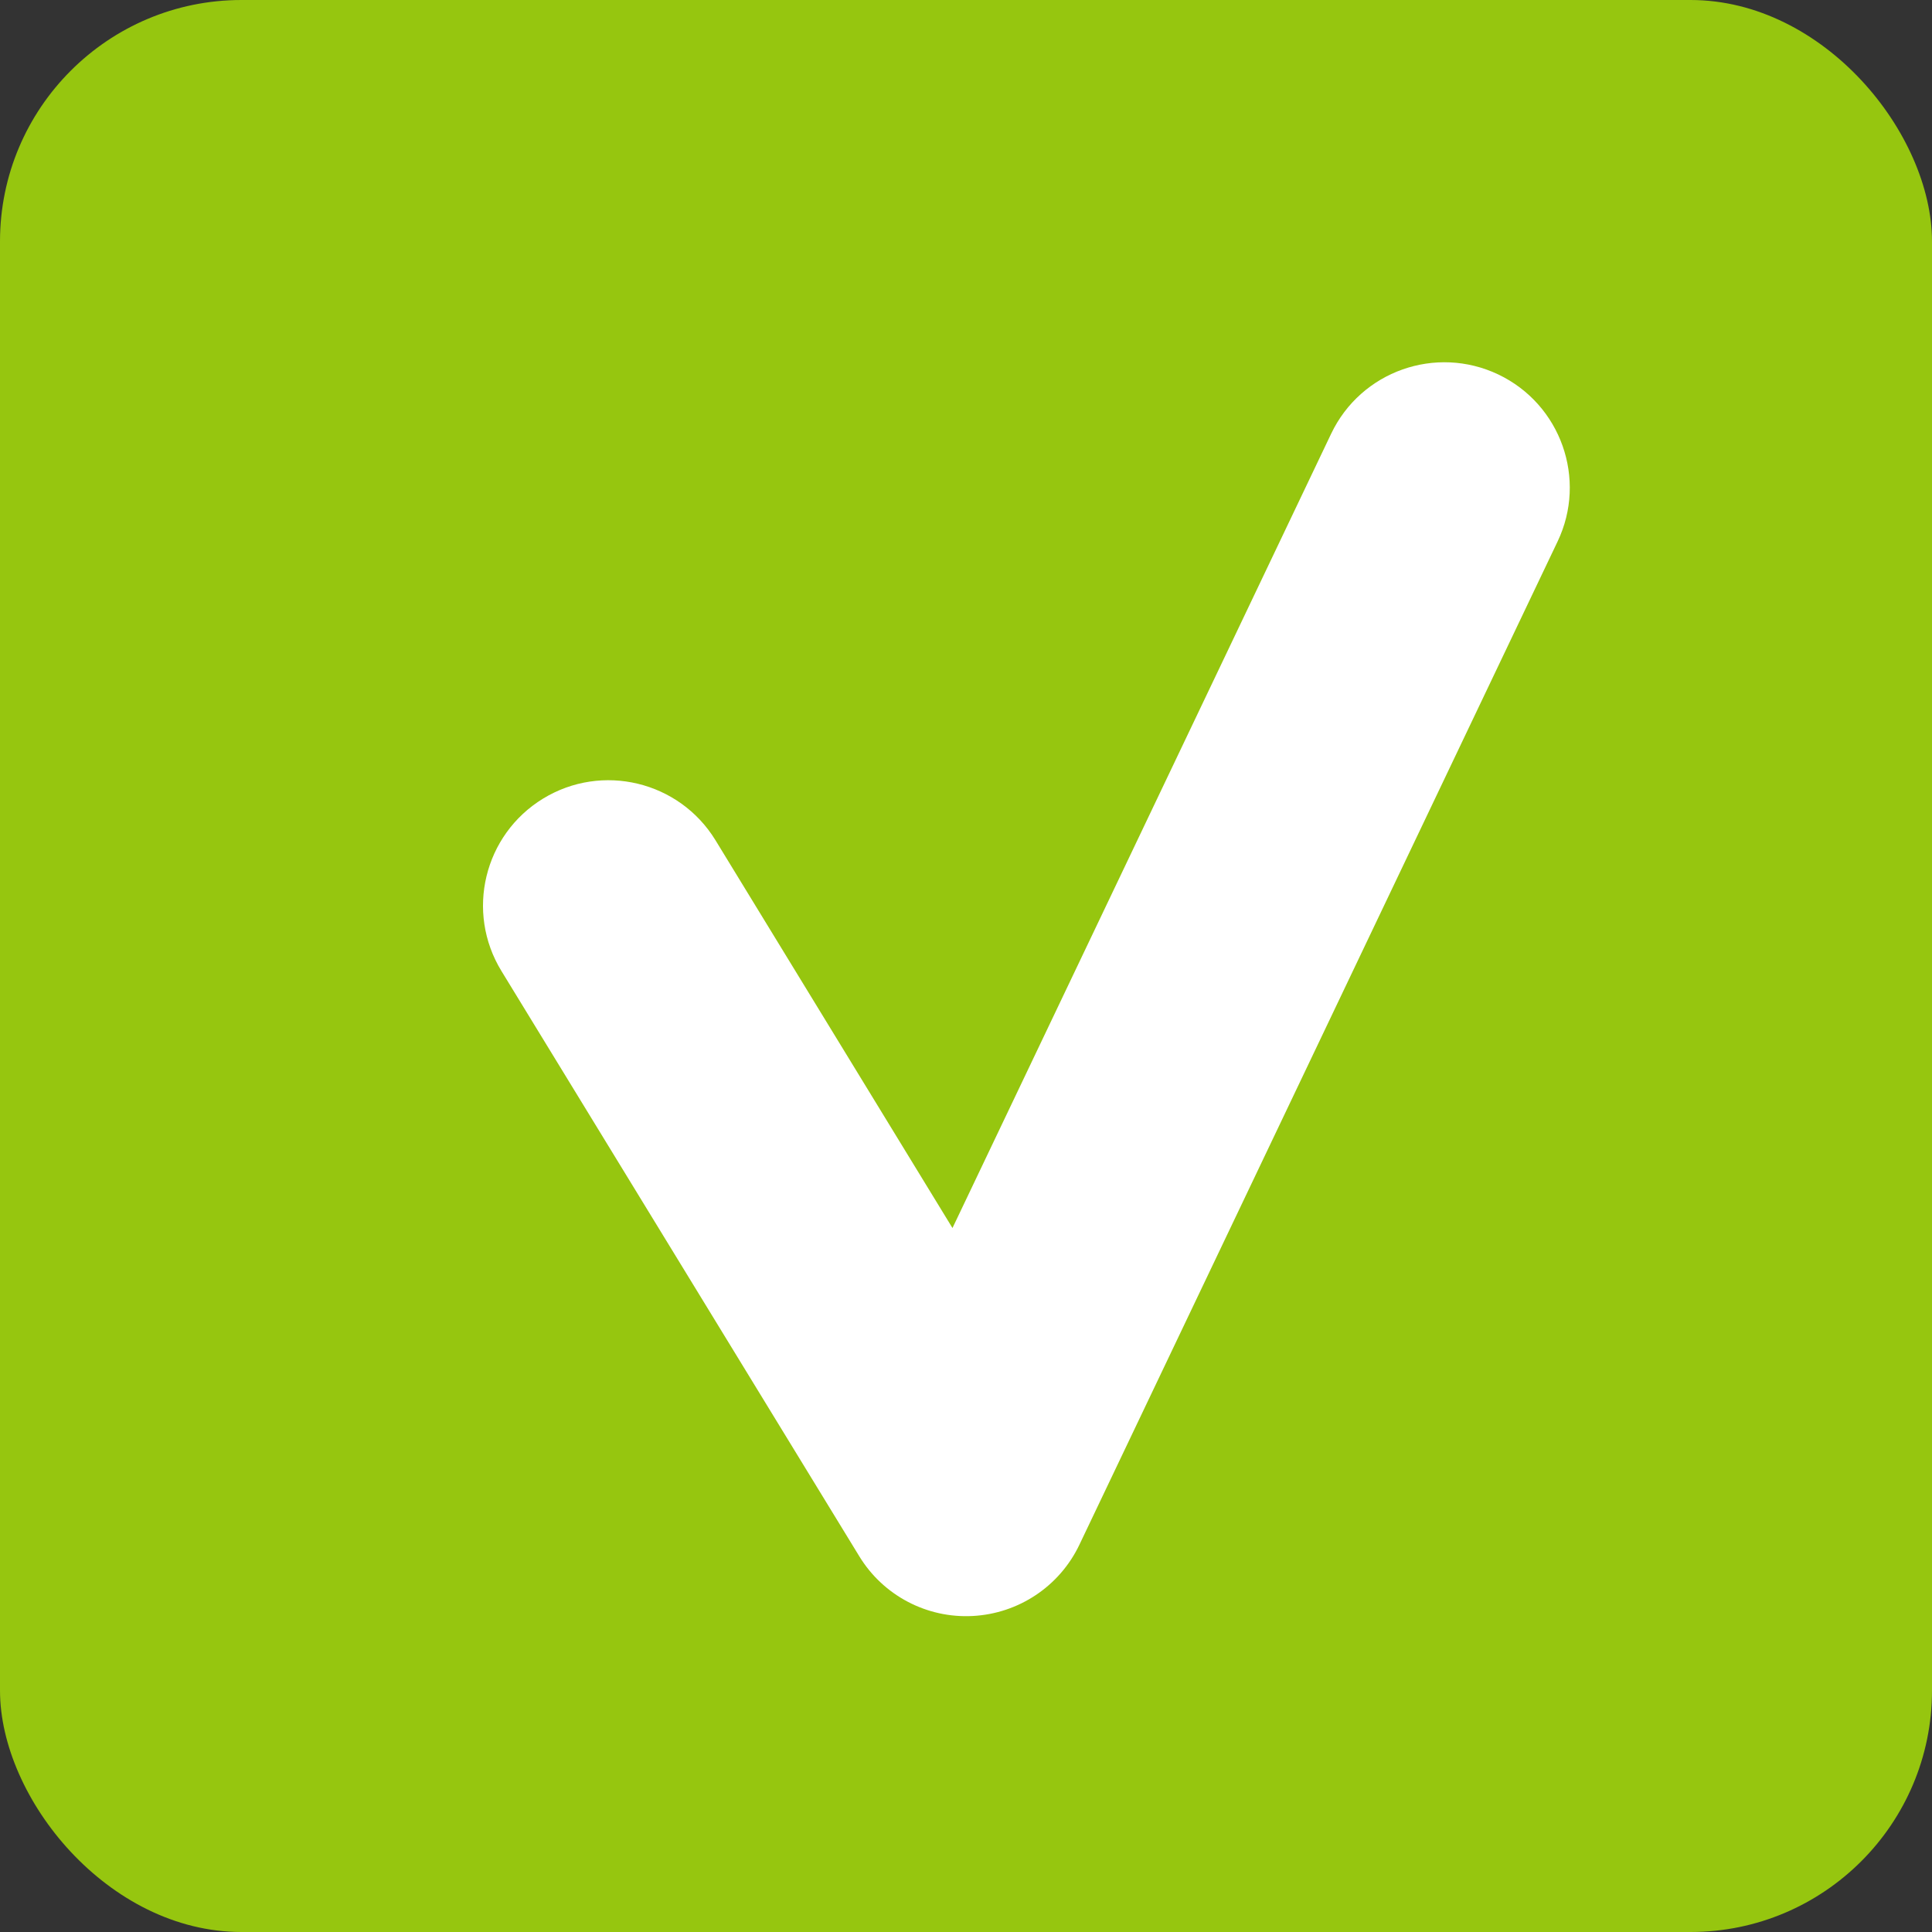 <svg width="16" height="16" viewBox="0 0 16 16" fill="none" xmlns="http://www.w3.org/2000/svg">
<rect x="0" y="0" width="16" height="16" fill="#333333" stroke="none"/>
<rect width="16" height="16" rx="2" fill="#96C60F"/>
<path fill-rule="evenodd" clip-rule="evenodd" d="M12.408 3.101C12.926 3.348 13.146 3.968 12.899 4.485L8.939 12.793C8.775 13.137 8.436 13.363 8.055 13.383C7.675 13.403 7.314 13.213 7.116 12.888L4.153 8.042C3.853 7.552 4.008 6.913 4.497 6.614C4.986 6.315 5.625 6.469 5.925 6.958L7.888 10.17L11.024 3.592C11.271 3.074 11.89 2.855 12.408 3.101Z" fill="white"/>
</svg>
